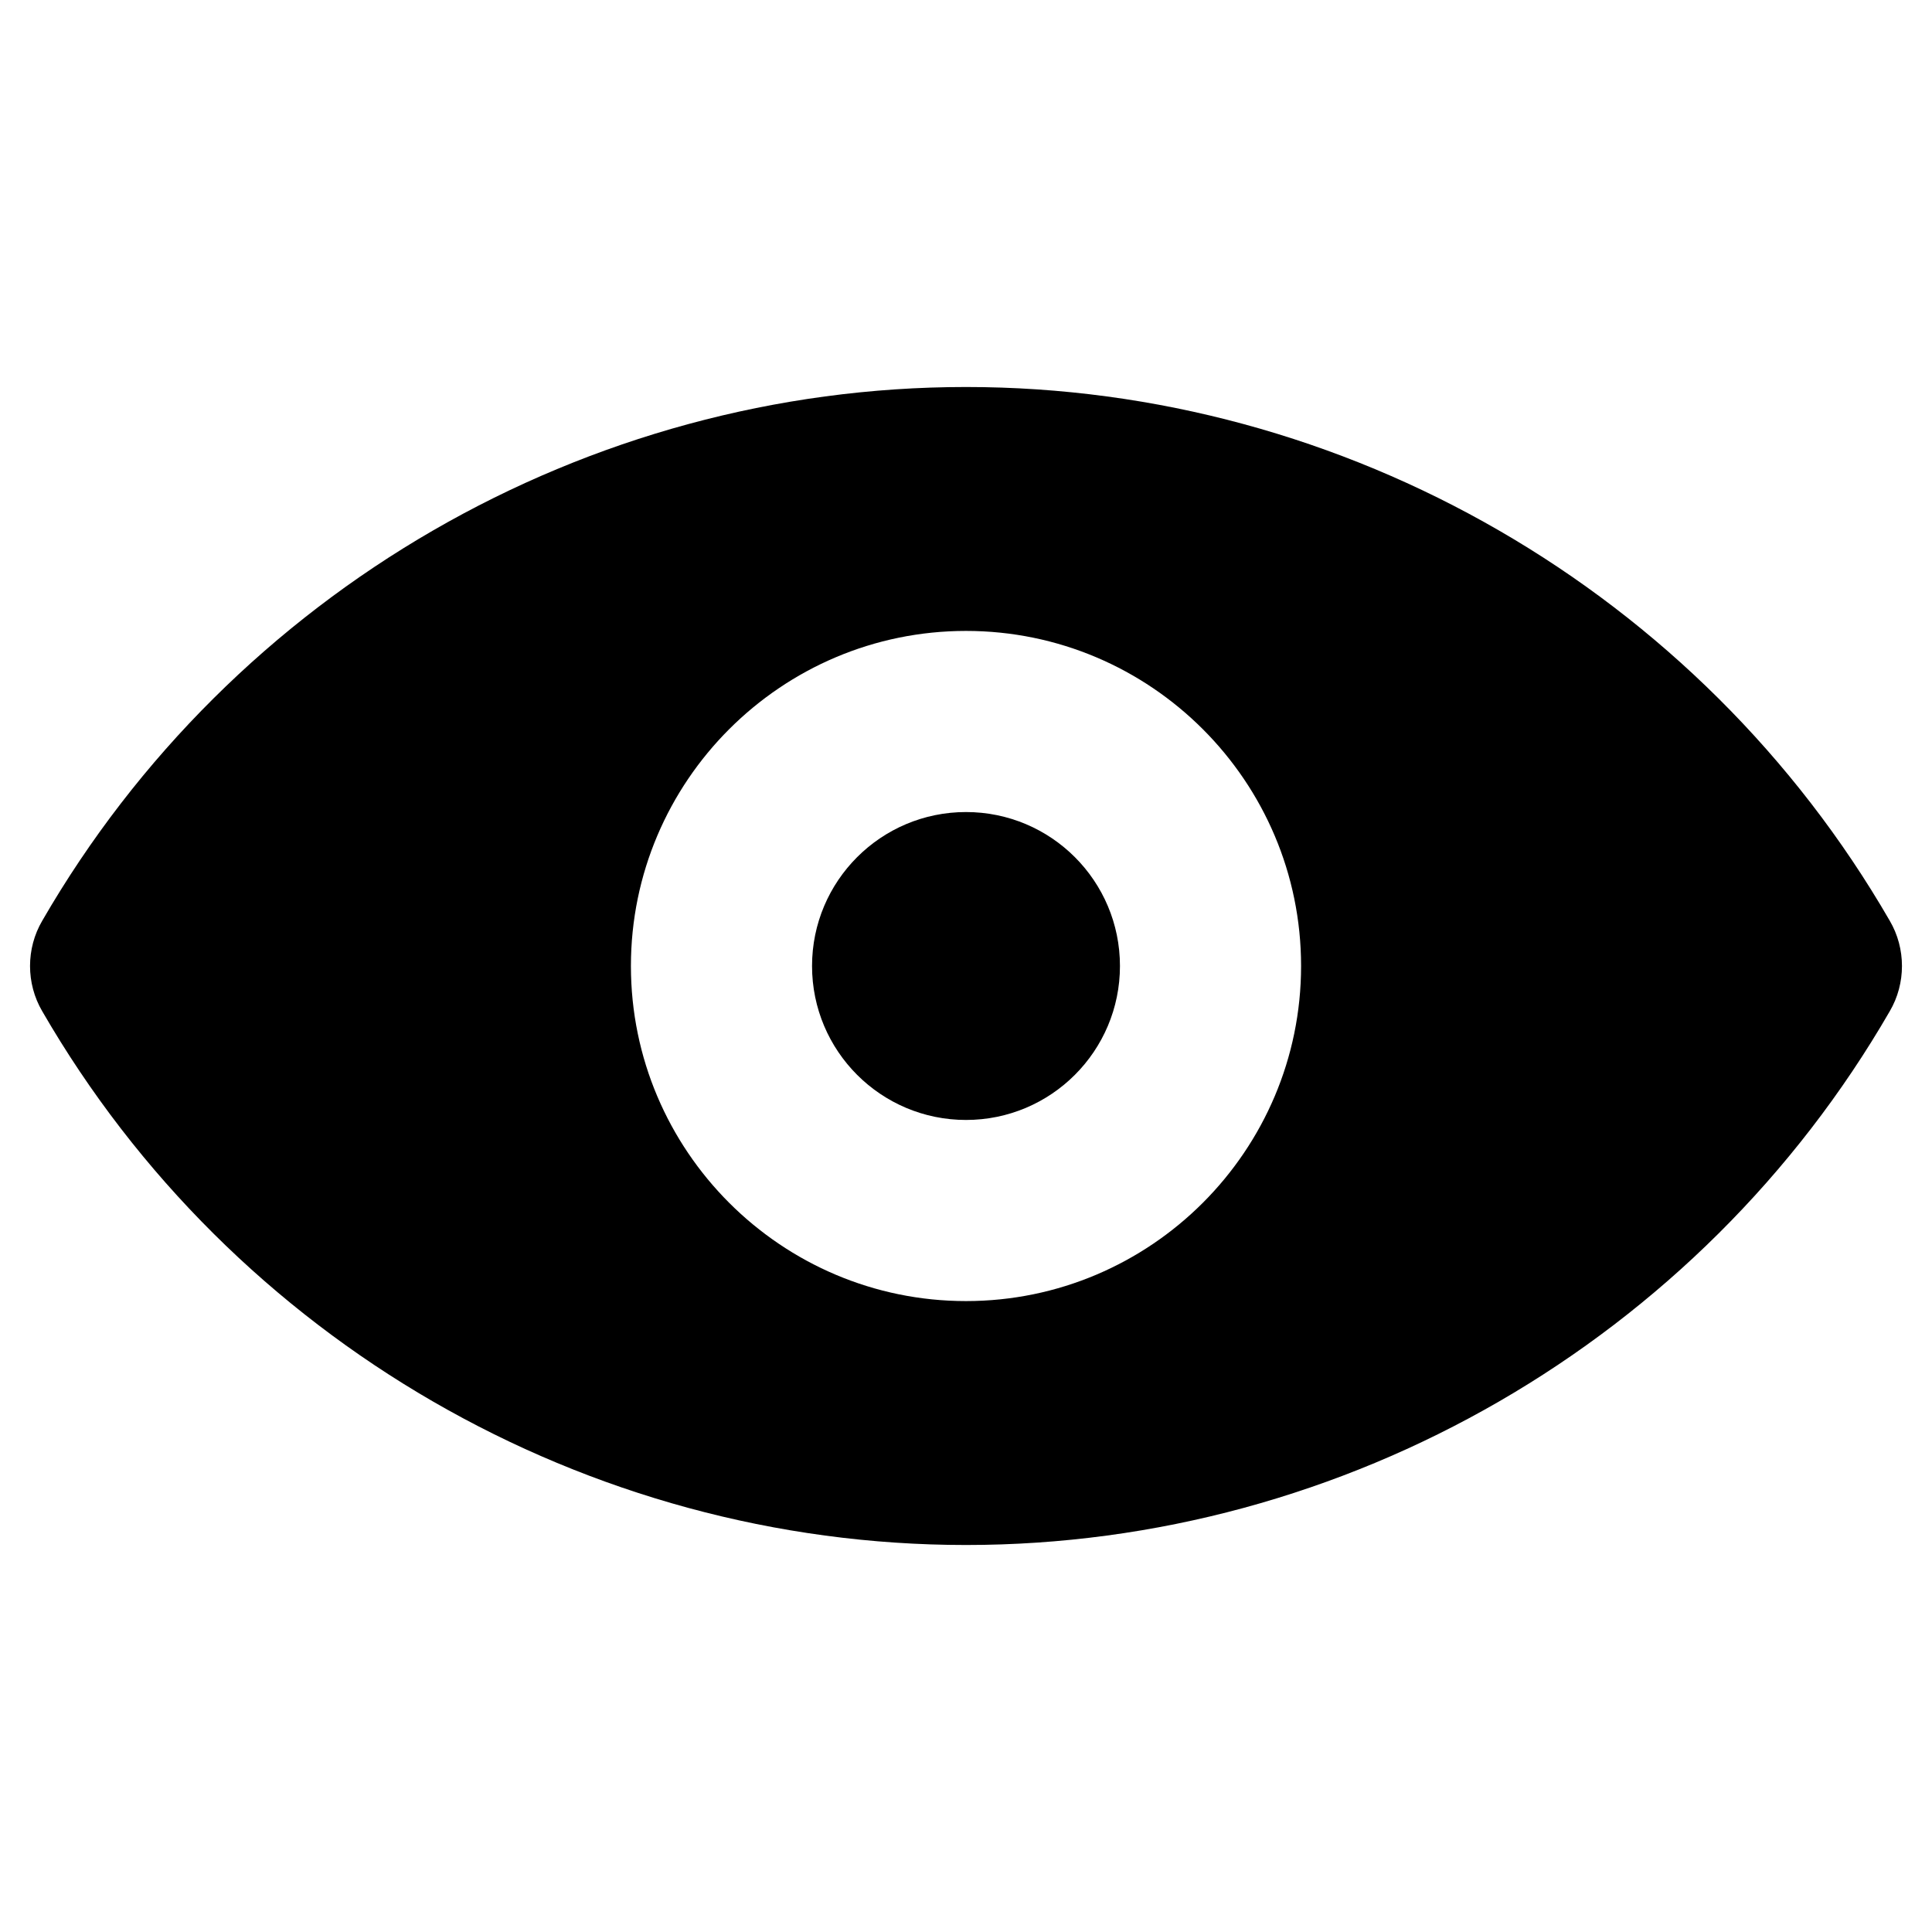 <svg xmlns="http://www.w3.org/2000/svg" enable-background="new 0 0 32 32" viewBox="0 0 32 32" id="eye"><path d="M16,6.41c-6.29,0-12.15,3.39-15.3,8.84c-0.27,0.46-0.27,1.04,0,1.5C3.85,22.2,9.71,25.59,16,25.59S28.15,22.2,31.3,16.75c0.27-0.46,0.27-1.04,0-1.5C28.15,9.8,22.29,6.41,16,6.41z M16,21.55c-3.06,0-5.55-2.49-5.55-5.55S12.94,10.45,16,10.45S21.55,12.94,21.55,16S19.06,21.55,16,21.55z"></path><circle cx="16" cy="16" r="2.55"></circle></svg>